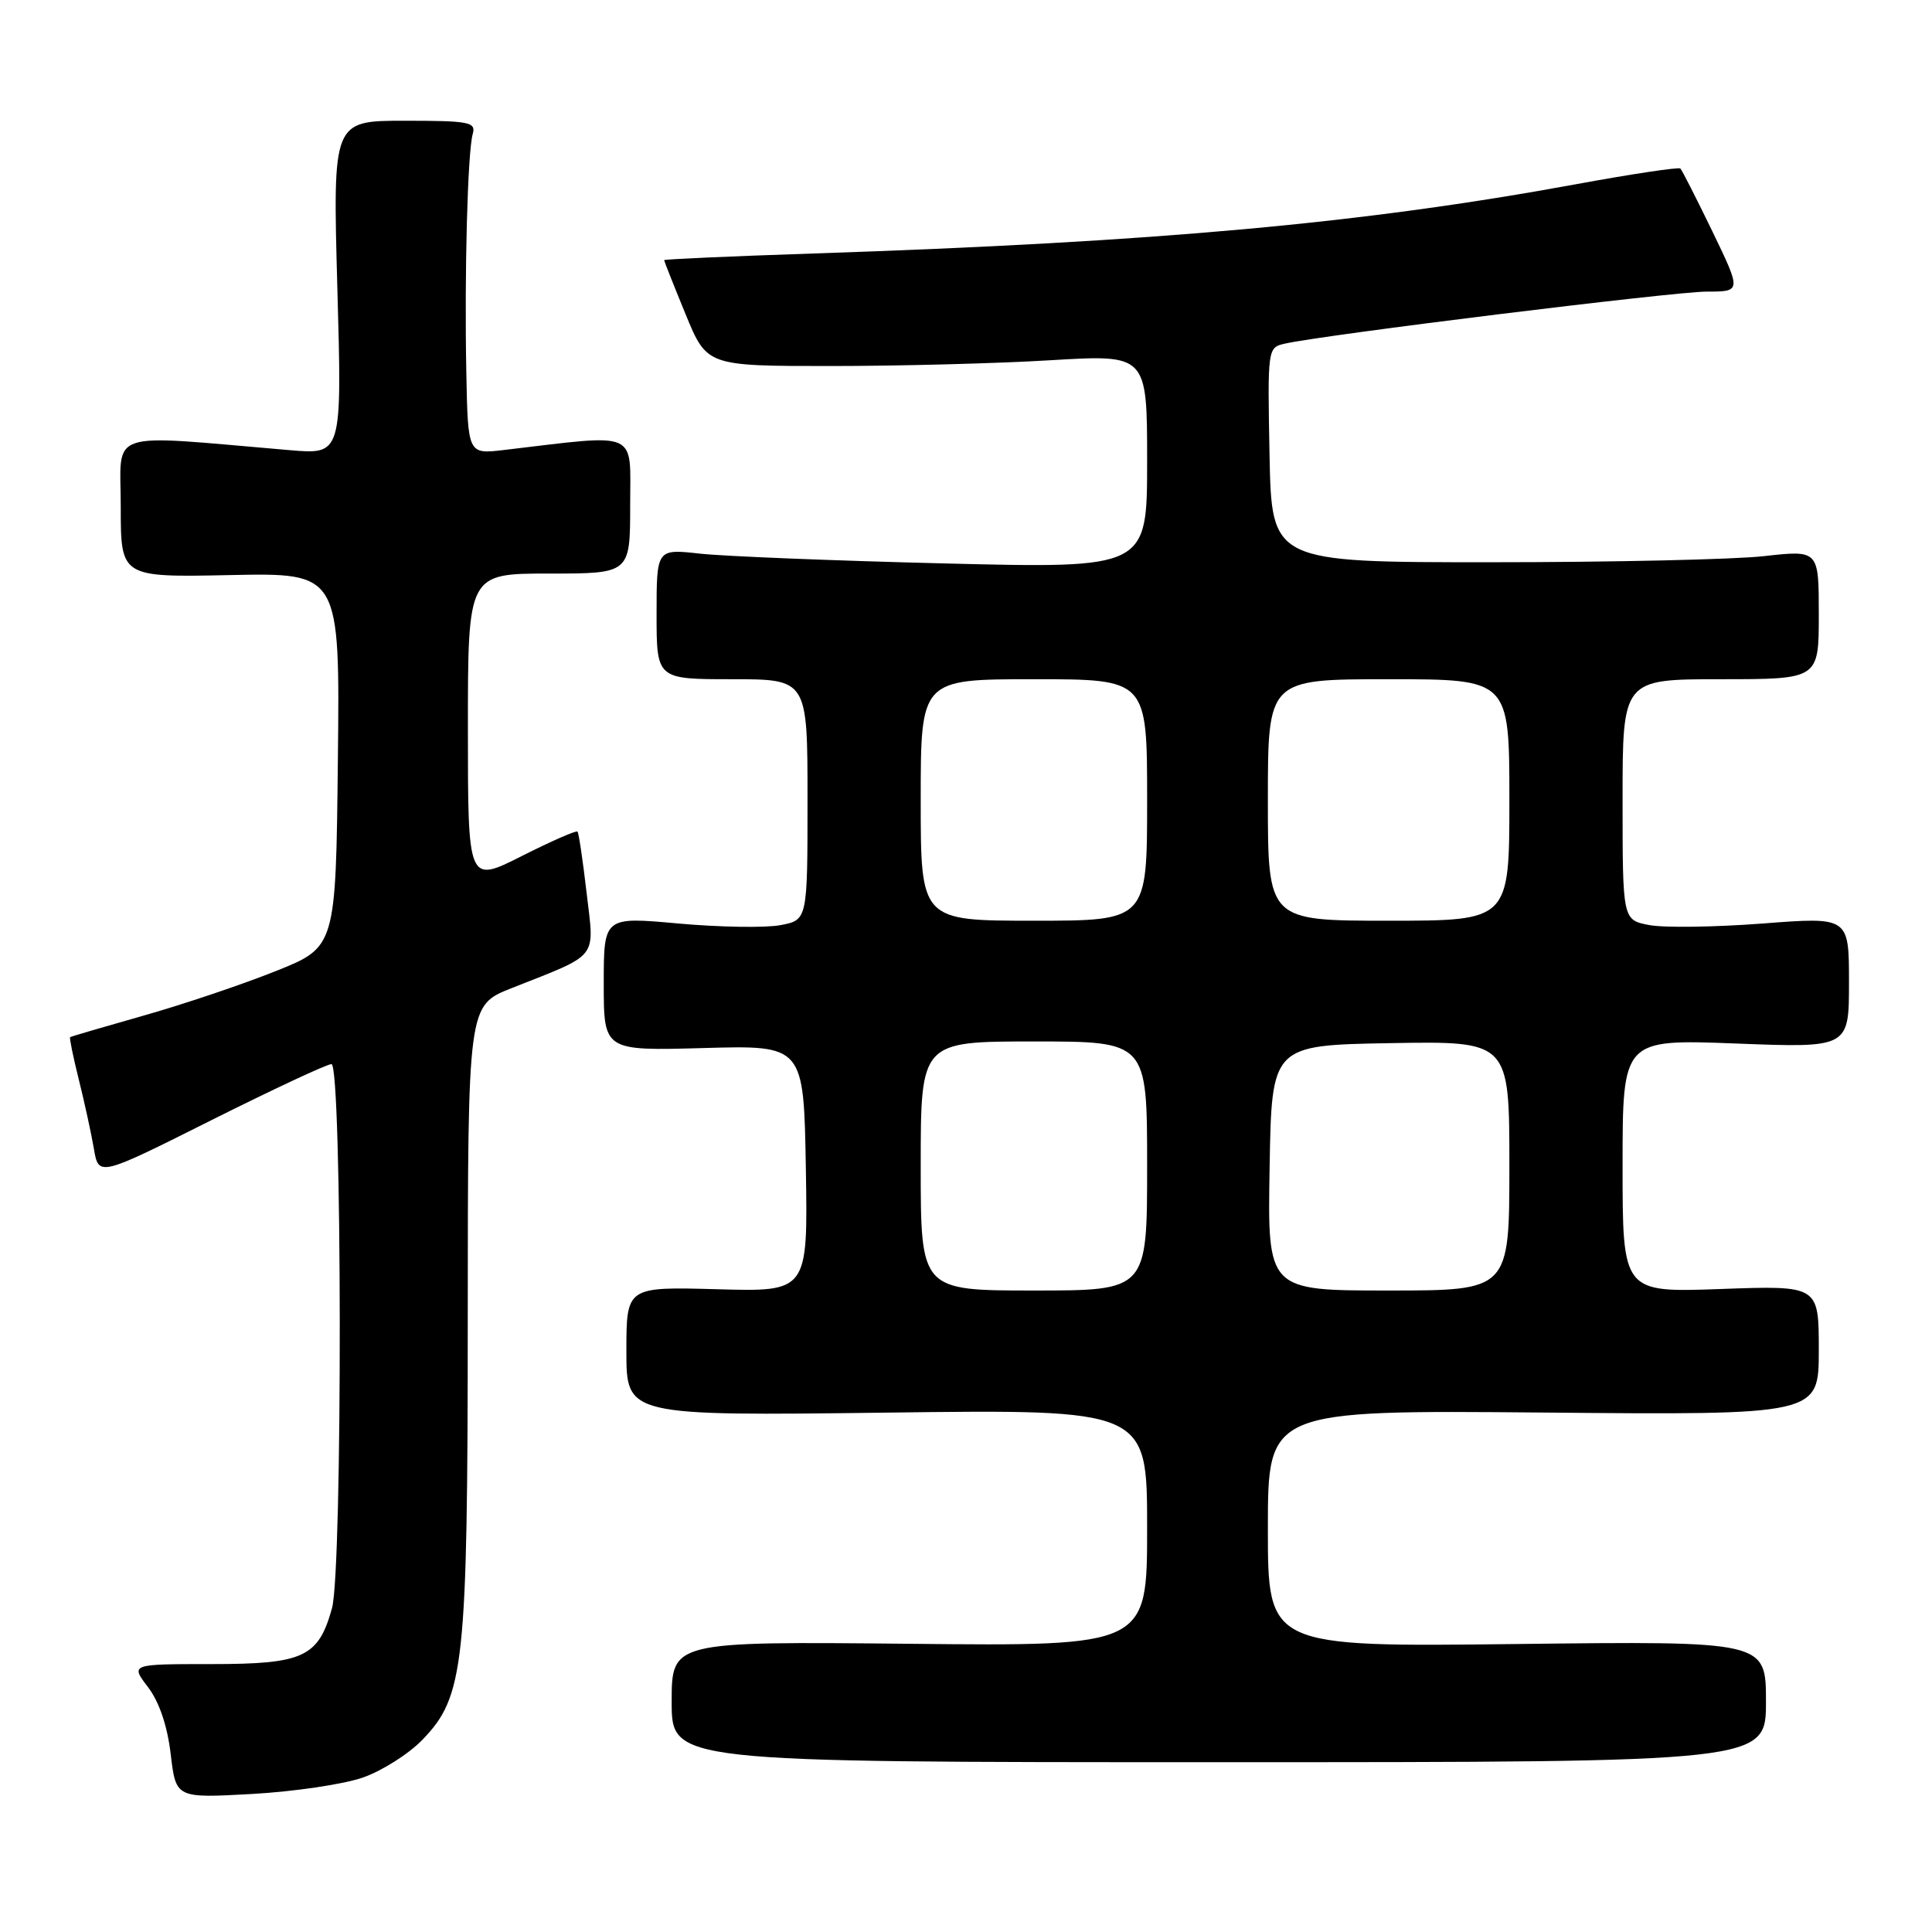 <?xml version="1.0" encoding="UTF-8" standalone="no"?>
<!DOCTYPE svg PUBLIC "-//W3C//DTD SVG 1.1//EN" "http://www.w3.org/Graphics/SVG/1.1/DTD/svg11.dtd" >
<svg xmlns="http://www.w3.org/2000/svg" xmlns:xlink="http://www.w3.org/1999/xlink" version="1.1" viewBox="0 0 256 256">
 <g >
 <path fill="currentColor"
d=" M 48.09 235.53 C 50.62 234.65 54.16 232.40 55.95 230.55 C 61.53 224.79 61.97 220.76 61.98 174.37 C 62.00 133.23 62.00 133.23 67.75 130.95 C 79.51 126.29 78.77 127.23 77.73 118.32 C 77.23 114.02 76.69 110.36 76.52 110.19 C 76.34 110.01 73.01 111.48 69.10 113.45 C 62.00 117.03 62.00 117.03 62.00 96.51 C 62.00 76.00 62.00 76.00 72.75 76.00 C 83.50 76.00 83.50 76.00 83.50 66.93 C 83.50 56.89 84.89 57.49 66.75 59.63 C 62.00 60.19 62.00 60.19 61.79 49.34 C 61.53 36.18 61.96 20.14 62.64 17.75 C 63.09 16.17 62.20 16.00 53.61 16.00 C 44.09 16.00 44.09 16.00 44.70 38.12 C 45.32 60.24 45.32 60.24 38.41 59.65 C 13.66 57.55 16.00 56.77 16.00 67.16 C 16.00 76.50 16.00 76.50 30.52 76.20 C 45.04 75.90 45.04 75.90 44.77 100.70 C 44.50 125.50 44.50 125.50 36.50 128.69 C 32.10 130.45 24.23 133.10 19.00 134.58 C 13.78 136.06 9.41 137.34 9.29 137.43 C 9.18 137.52 9.69 140.04 10.44 143.04 C 11.19 146.04 12.09 150.17 12.44 152.21 C 13.07 155.92 13.07 155.92 27.95 148.46 C 36.14 144.36 43.32 141.00 43.92 141.00 C 45.34 141.00 45.41 207.98 43.99 213.10 C 42.19 219.59 40.22 220.50 28.03 220.50 C 17.28 220.50 17.28 220.50 19.61 223.55 C 21.10 225.51 22.18 228.69 22.62 232.44 C 23.31 238.27 23.31 238.27 33.40 237.71 C 38.96 237.40 45.57 236.42 48.09 235.53 Z  M 234.00 225.47 C 234.00 217.45 234.00 217.45 201.00 217.84 C 168.00 218.23 168.00 218.23 168.00 202.54 C 168.00 186.85 168.00 186.85 204.50 187.17 C 241.00 187.50 241.00 187.50 241.00 178.91 C 241.00 170.33 241.00 170.33 228.00 170.80 C 215.00 171.27 215.00 171.27 215.00 154.48 C 215.00 137.70 215.00 137.70 230.00 138.27 C 245.00 138.85 245.00 138.85 245.00 130.17 C 245.00 121.49 245.00 121.49 233.56 122.37 C 227.28 122.85 220.53 122.95 218.56 122.58 C 215.00 121.91 215.00 121.91 215.00 105.95 C 215.00 90.00 215.00 90.00 228.00 90.00 C 241.00 90.00 241.00 90.00 241.00 81.44 C 241.00 72.88 241.00 72.88 233.75 73.69 C 229.76 74.14 213.45 74.50 197.50 74.50 C 168.50 74.50 168.50 74.50 168.22 60.28 C 167.95 46.19 167.97 46.05 170.22 45.54 C 175.36 44.37 221.84 38.64 226.13 38.64 C 230.75 38.64 230.75 38.64 226.91 30.68 C 224.79 26.31 222.88 22.55 222.66 22.33 C 222.45 22.12 216.25 23.05 208.89 24.40 C 180.64 29.59 153.34 32.07 107.75 33.59 C 96.89 33.95 88.00 34.35 88.00 34.47 C 88.00 34.59 89.27 37.80 90.83 41.60 C 93.66 48.50 93.66 48.50 110.08 48.50 C 119.11 48.50 132.24 48.16 139.25 47.73 C 152.00 46.97 152.00 46.97 152.00 61.14 C 152.00 75.32 152.00 75.32 125.25 74.66 C 110.54 74.30 95.91 73.71 92.75 73.36 C 87.00 72.72 87.00 72.72 87.00 81.36 C 87.00 90.00 87.00 90.00 97.00 90.00 C 107.00 90.00 107.00 90.00 107.00 105.95 C 107.00 121.91 107.00 121.91 103.39 122.59 C 101.40 122.96 95.32 122.86 89.89 122.37 C 80.00 121.47 80.00 121.47 80.00 130.35 C 80.00 139.24 80.00 139.24 93.25 138.87 C 106.50 138.50 106.50 138.50 106.78 154.83 C 107.05 171.17 107.05 171.17 95.02 170.83 C 83.00 170.50 83.00 170.50 83.00 179.06 C 83.00 187.61 83.00 187.61 117.50 187.18 C 152.00 186.74 152.00 186.74 152.00 202.44 C 152.00 218.13 152.00 218.13 120.50 217.81 C 89.00 217.50 89.00 217.50 89.00 225.50 C 89.00 233.50 89.00 233.50 161.50 233.50 C 234.00 233.50 234.00 233.50 234.00 225.47 Z  M 122.00 154.50 C 122.00 138.00 122.00 138.00 137.00 138.00 C 152.00 138.00 152.00 138.00 152.00 154.50 C 152.00 171.00 152.00 171.00 137.00 171.00 C 122.00 171.00 122.00 171.00 122.00 154.50 Z  M 168.23 154.75 C 168.50 138.50 168.50 138.50 184.25 138.22 C 200.00 137.95 200.00 137.95 200.00 154.47 C 200.00 171.00 200.00 171.00 183.98 171.00 C 167.95 171.00 167.95 171.00 168.23 154.75 Z  M 122.00 106.00 C 122.00 90.00 122.00 90.00 137.00 90.00 C 152.00 90.00 152.00 90.00 152.00 106.00 C 152.00 122.00 152.00 122.00 137.00 122.00 C 122.00 122.00 122.00 122.00 122.00 106.00 Z  M 168.00 106.00 C 168.00 90.00 168.00 90.00 184.00 90.00 C 200.00 90.00 200.00 90.00 200.00 106.00 C 200.00 122.00 200.00 122.00 184.00 122.00 C 168.00 122.00 168.00 122.00 168.00 106.00 Z "/>
</g>
</svg>